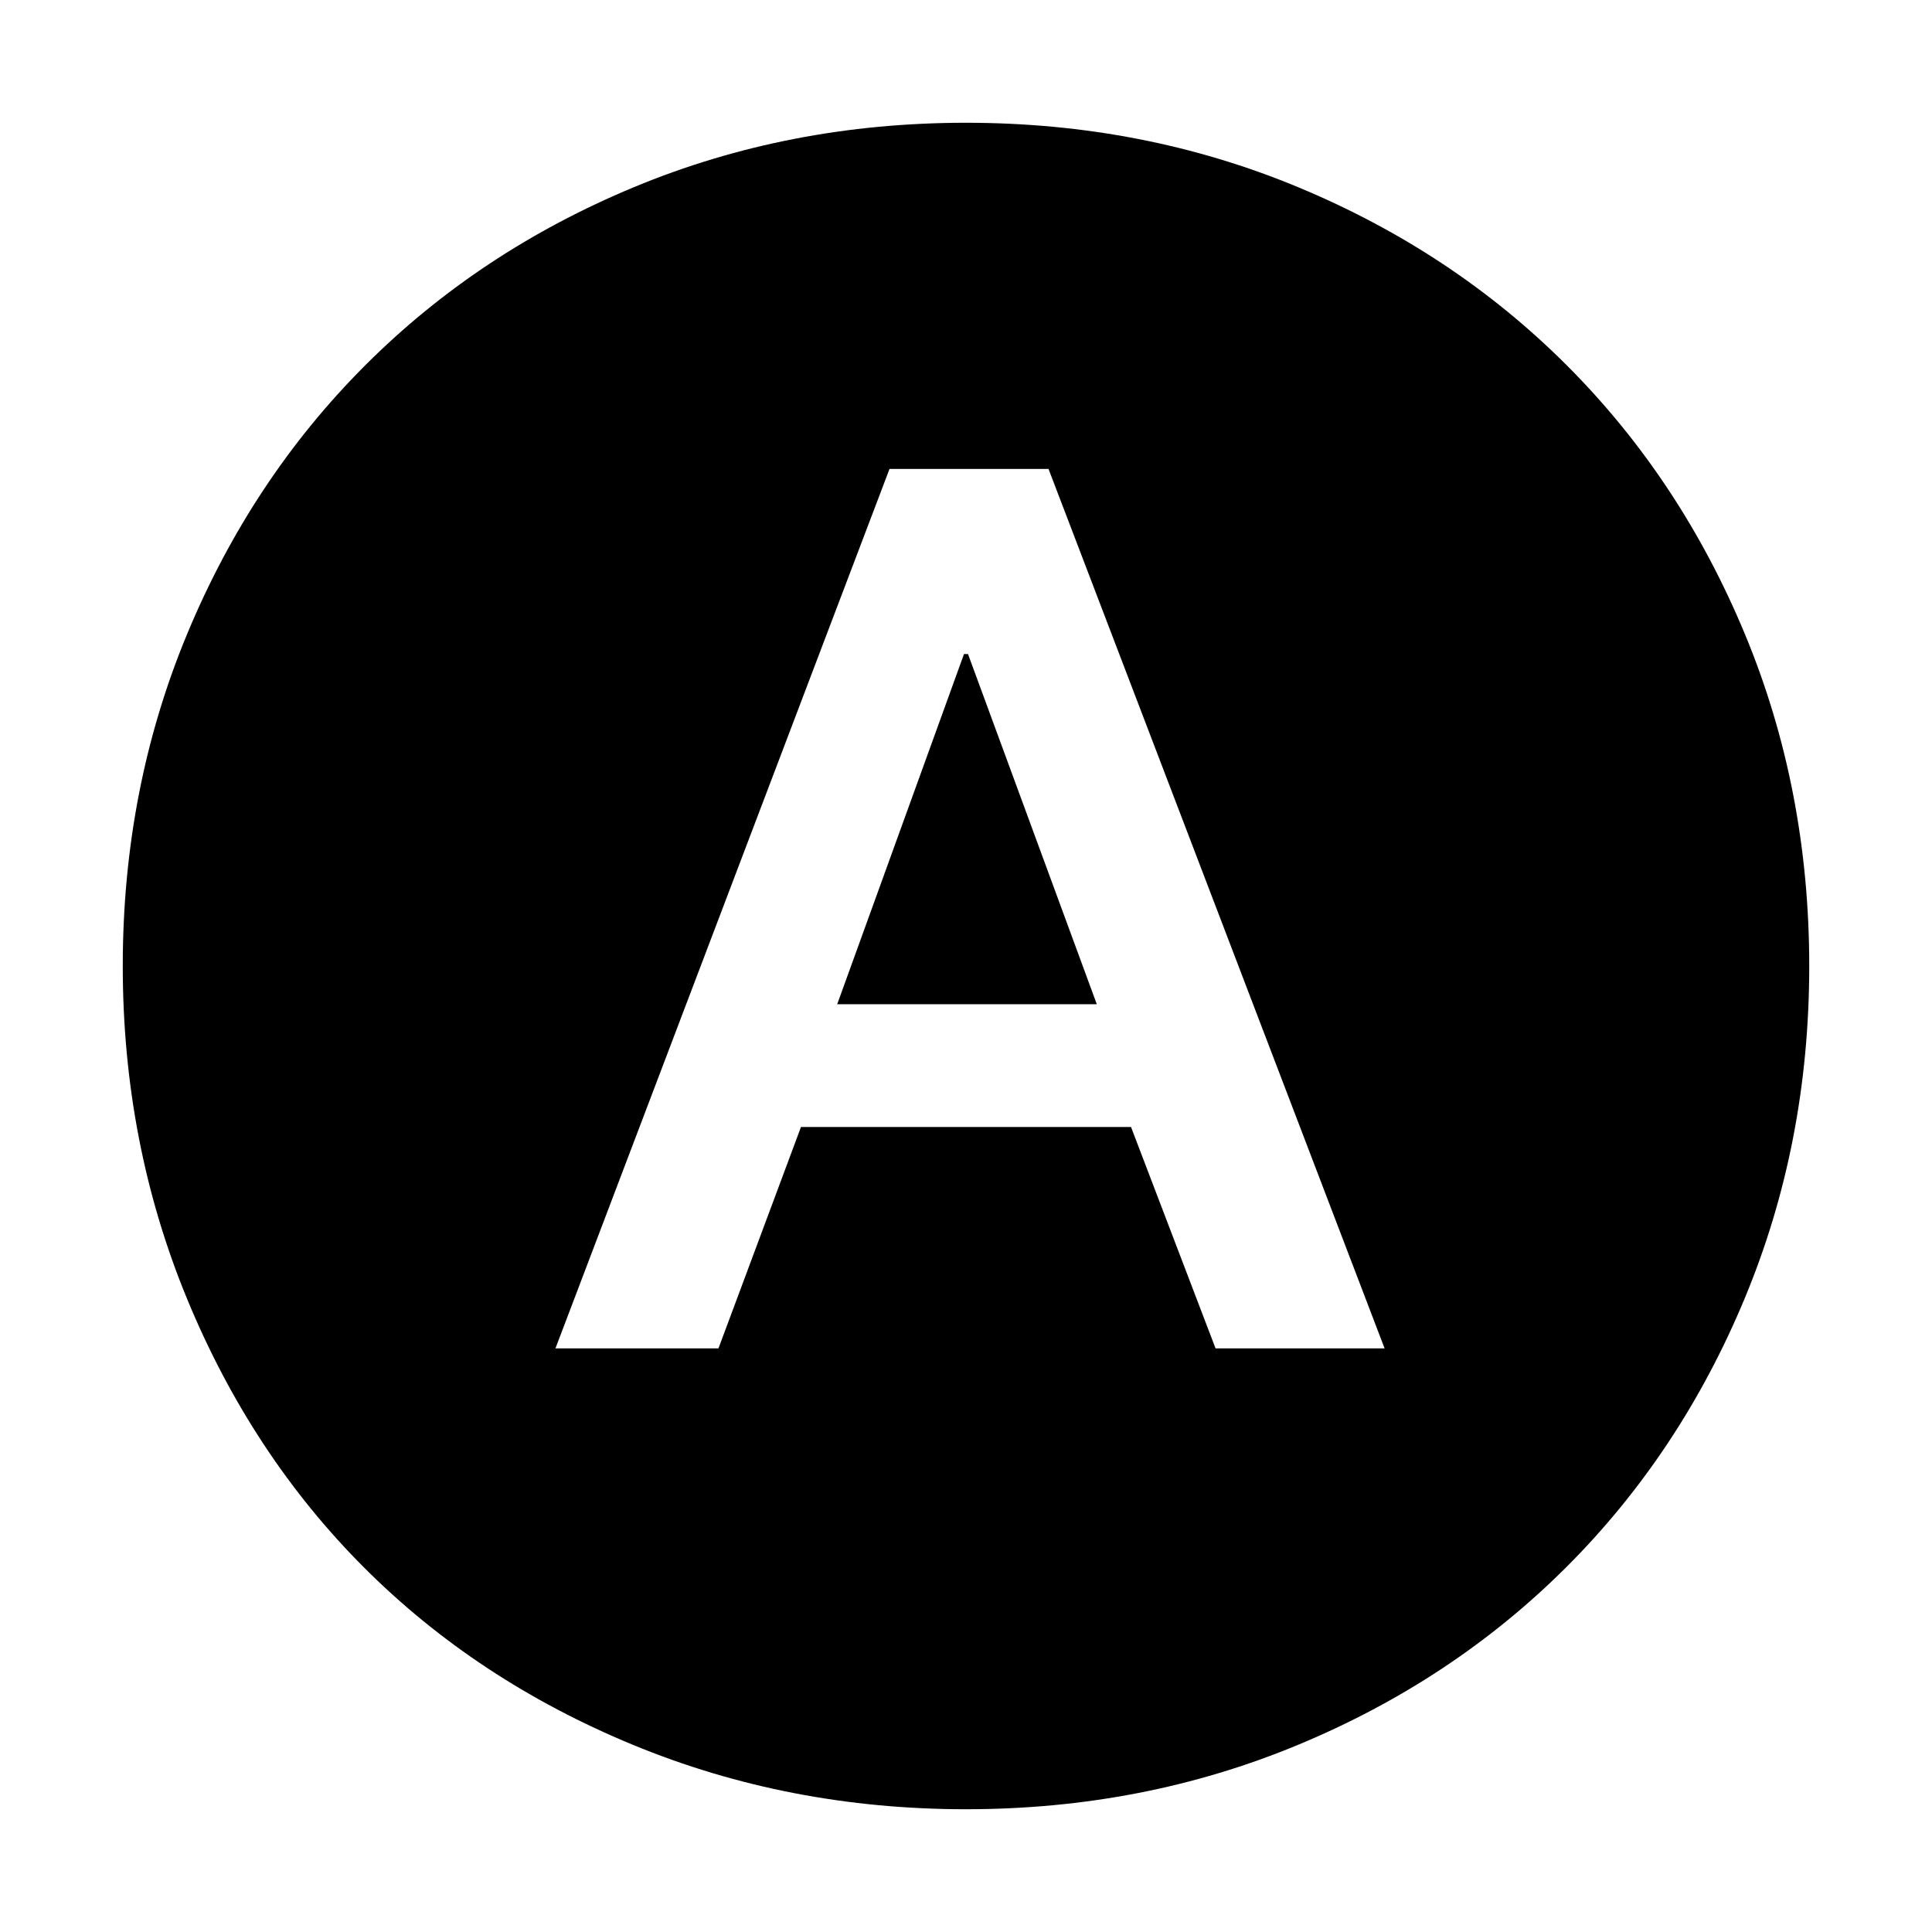 <svg xmlns="http://www.w3.org/2000/svg" height="48" width="48"><path d="M13.8 33.5h4.05L19.9 28h8.2l2.1 5.5h4.2l-8.35-21.85H22.1Zm7-8.55 3.15-8.7h.1l3.2 8.7Zm3.2 20q-4.4 0-8.275-1.6t-6.675-4.4q-2.8-2.8-4.4-6.675Q3.05 28.4 3.05 24t1.6-8.25q1.6-3.85 4.425-6.675Q11.9 6.25 15.75 4.65q3.85-1.6 8.25-1.6t8.25 1.6q3.85 1.6 6.675 4.425Q41.75 11.9 43.35 15.75q1.6 3.85 1.6 8.25t-1.6 8.25q-1.6 3.85-4.425 6.675Q36.1 41.75 32.25 43.35q-3.85 1.6-8.25 1.6Z"/></svg>